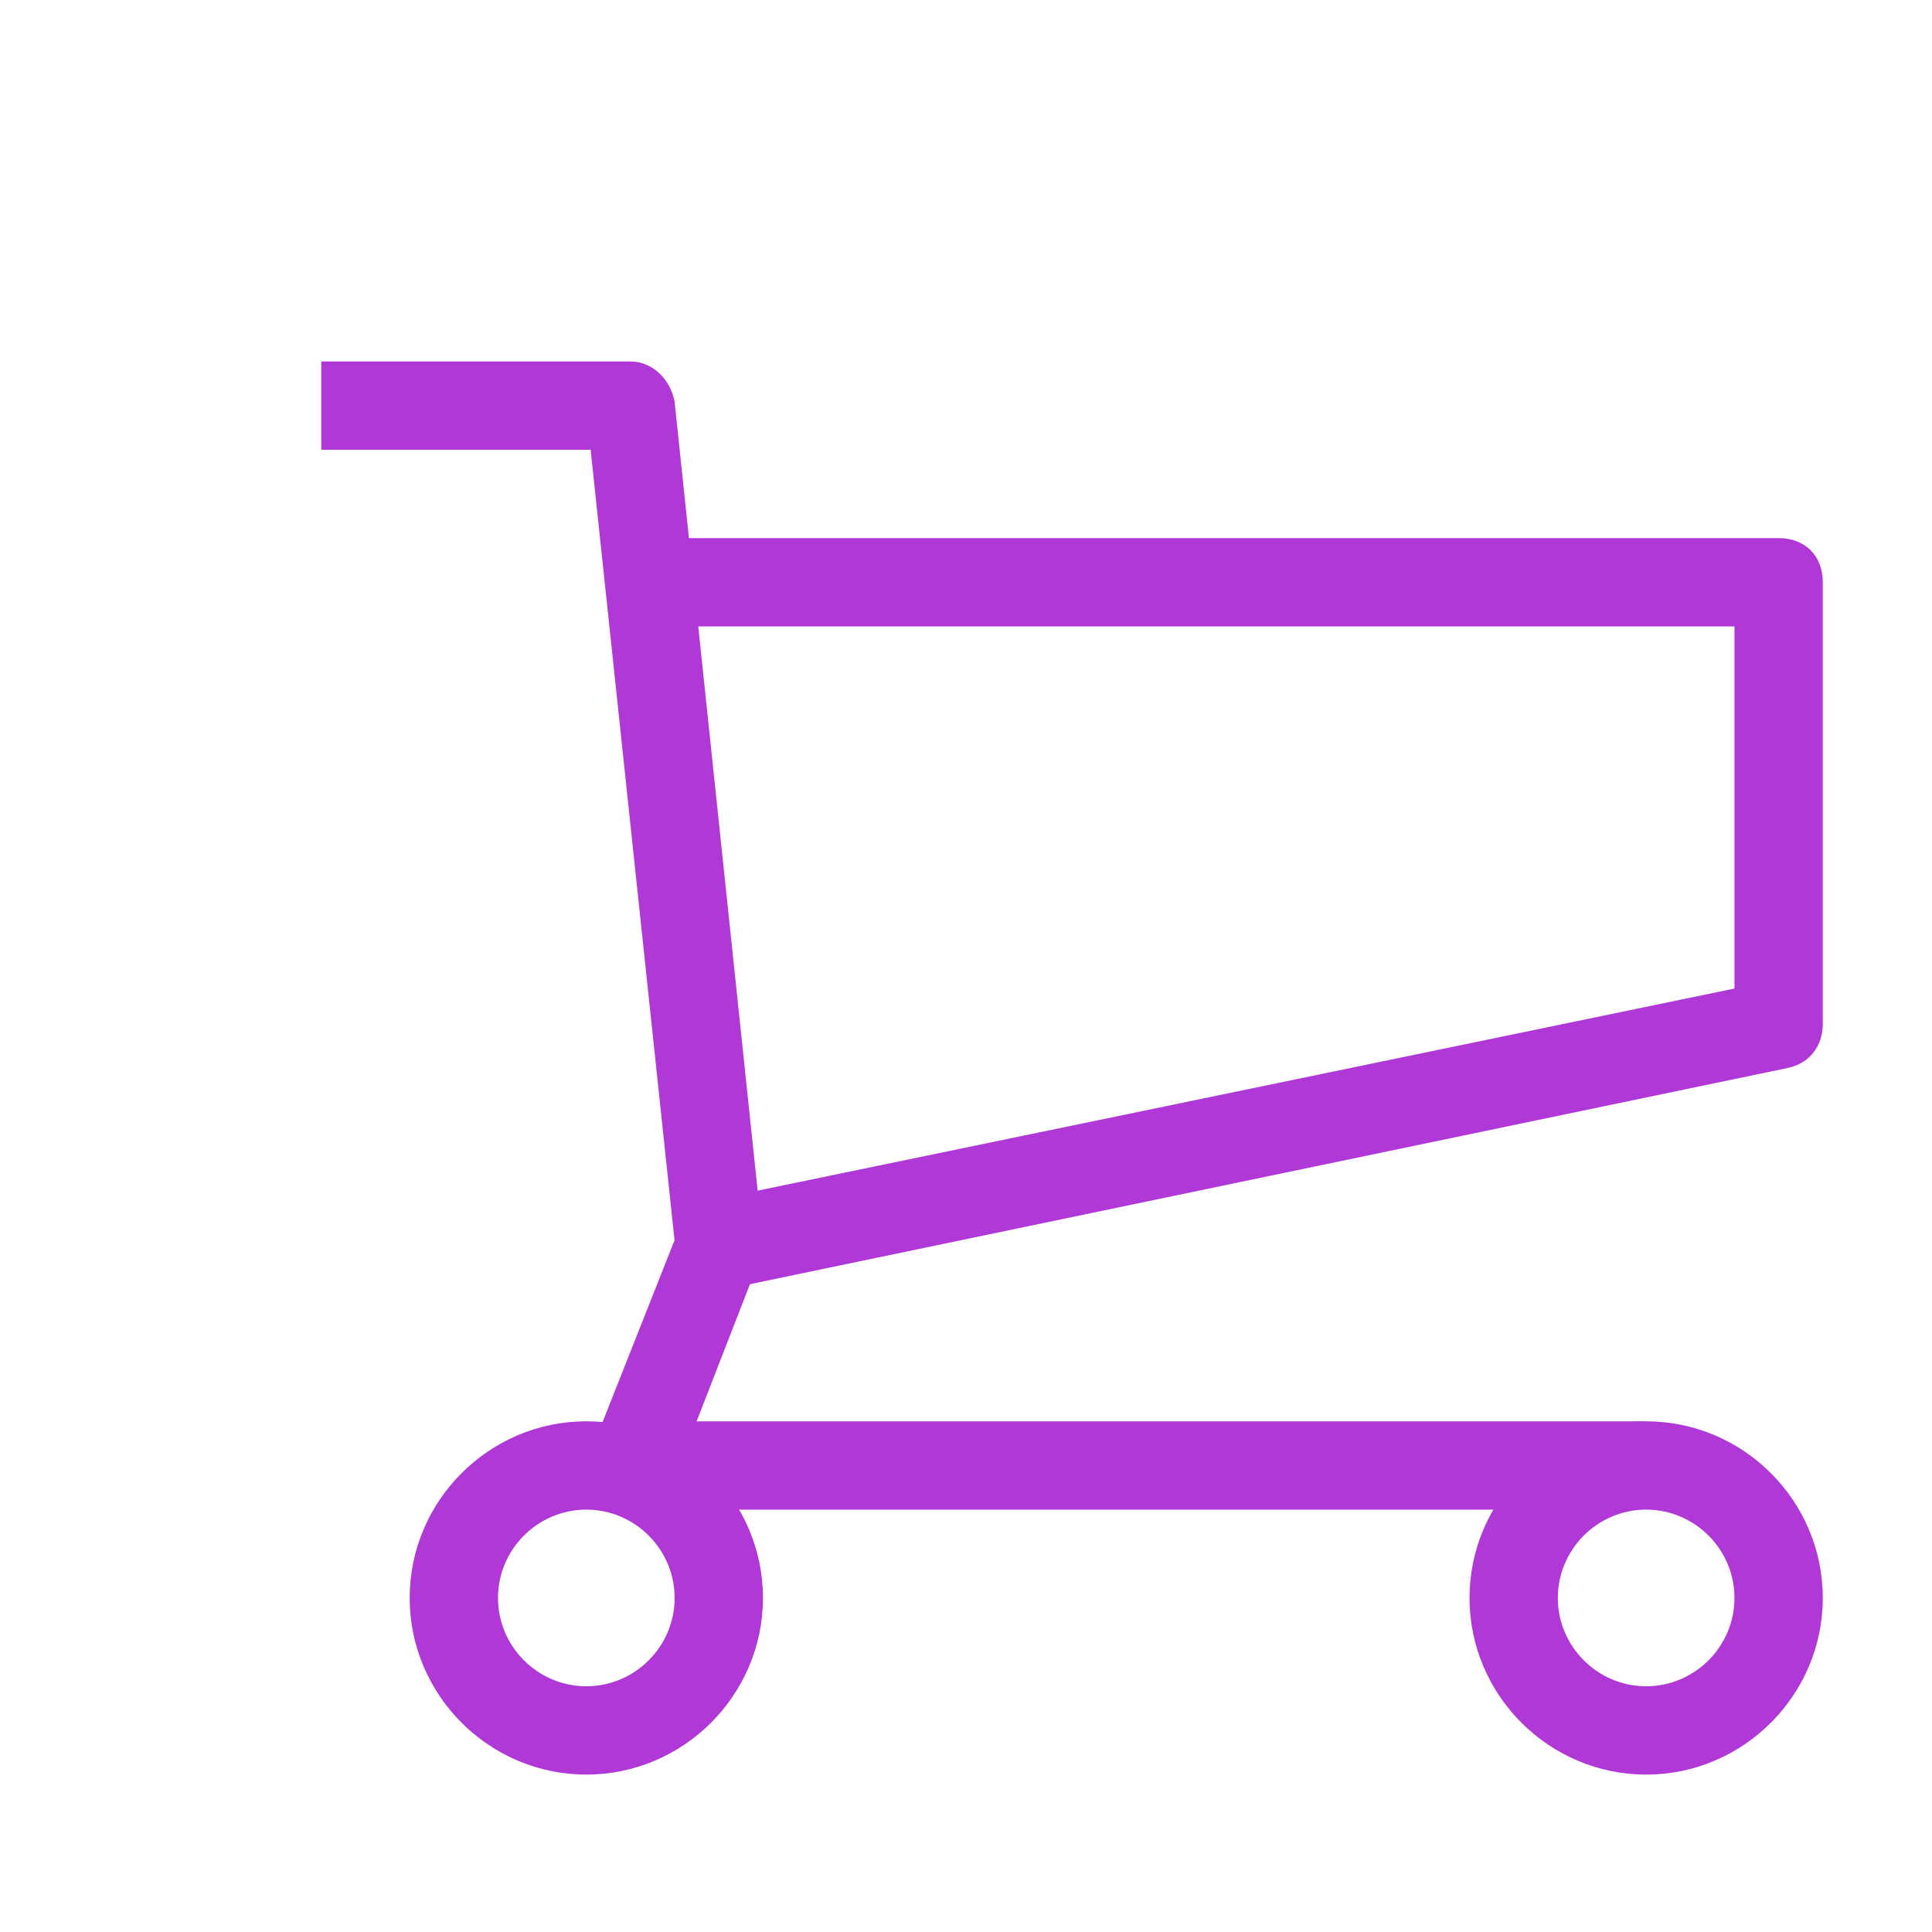 <svg width="40" height="40" viewBox="0 0 21 21" fill="none" xmlns="http://www.w3.org/2000/svg">
    <path
        d="M17.412 16.409H6.852C6.708 16.409 6.564 16.313 6.468 16.217C6.372 16.121 6.372 15.929 6.42 15.785L7.332 13.481L6.42 4.889H3.492V3.929H6.852C7.092 3.929 7.284 4.121 7.332 4.361L8.292 13.481C8.292 13.577 8.292 13.625 8.244 13.721L7.572 15.449H17.892L17.412 16.409Z"
        fill="#AF38D6" />
    <path
        d="M7.909 14.009L7.717 13.049L18.853 10.745V6.809H7.333V5.849H19.333C19.621 5.849 19.813 6.041 19.813 6.329V11.129C19.813 11.369 19.669 11.561 19.429 11.609L7.909 14.009ZM17.893 19.289C16.837 19.289 15.973 18.425 15.973 17.369C15.973 16.313 16.837 15.449 17.893 15.449C18.949 15.449 19.813 16.313 19.813 17.369C19.813 18.425 18.949 19.289 17.893 19.289ZM17.893 16.409C17.365 16.409 16.933 16.841 16.933 17.369C16.933 17.897 17.365 18.329 17.893 18.329C18.421 18.329 18.853 17.897 18.853 17.369C18.853 16.841 18.421 16.409 17.893 16.409ZM6.373 19.289C5.317 19.289 4.453 18.425 4.453 17.369C4.453 16.313 5.317 15.449 6.373 15.449C7.429 15.449 8.293 16.313 8.293 17.369C8.293 18.425 7.429 19.289 6.373 19.289ZM6.373 16.409C5.845 16.409 5.413 16.841 5.413 17.369C5.413 17.897 5.845 18.329 6.373 18.329C6.901 18.329 7.333 17.897 7.333 17.369C7.333 16.841 6.901 16.409 6.373 16.409Z"
        fill="#AF38D6" />
</svg>